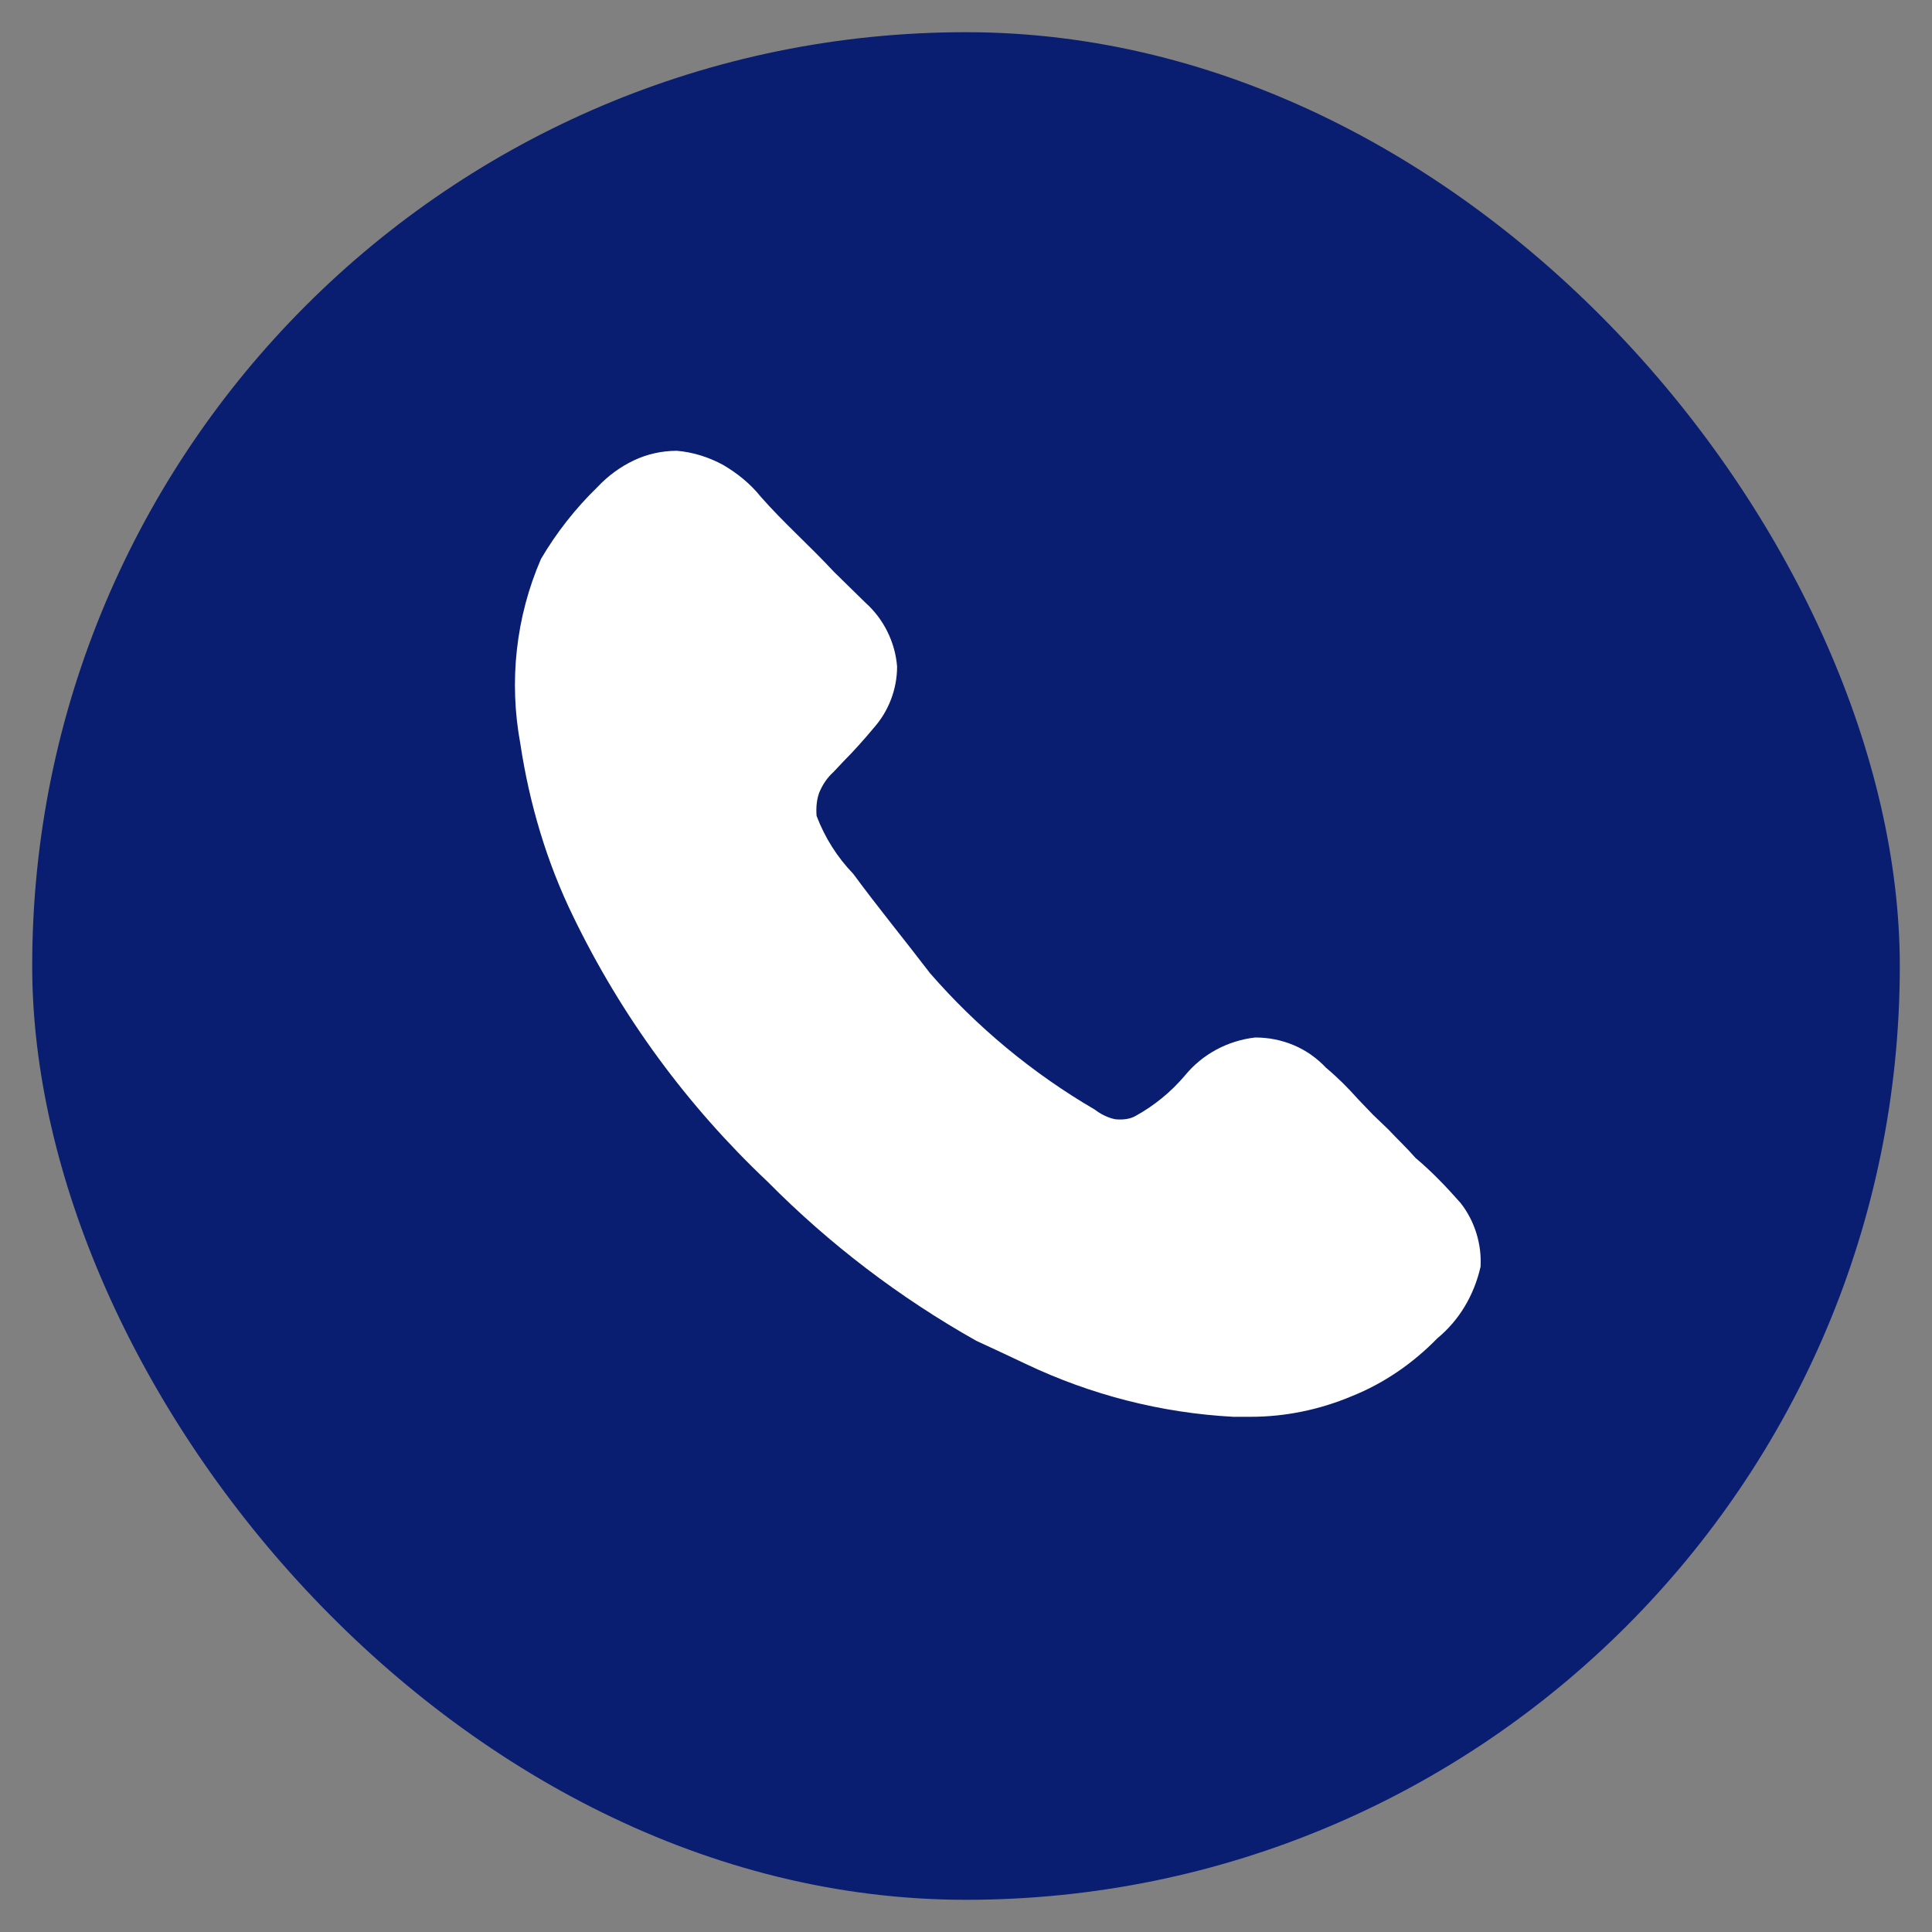 <svg width="30" height="30" viewBox="0 0 30 30" fill="none" xmlns="http://www.w3.org/2000/svg" xmlns:xlink="http://www.w3.org/1999/xlink">
	<rect x="0" y="0" width="30" height="30" fill="#808080" stroke="none"/>
	<desc>
			Created with Pixso.
	</desc>
	<defs>
		<clipPath id="clip10_238">
			<rect id="Frame 2087326147" rx="0" width="23" height="23" transform="translate(3.5 3.5)" fill="white" fill-opacity="0"/>
		</clipPath>
		<clipPath id="clip10_237">
			<rect id="icons" rx="14.5" width="29" height="29" transform="translate(0.5 0.5)" fill="white" fill-opacity="0"/>
		</clipPath>
	</defs>
	<rect id="icons" rx="14.5" width="29" height="29" transform="translate(0.5 0.5)" fill="#091D71" fill-opacity="1"/>
	<g clip-path="url(#clip10_237)">
		<g clip-path="url(#clip10_238)">
			<path id="Vector" d="M22.99 19.67C22.89 20.11 22.66 20.5 22.32 20.78C21.94 21.17 21.49 21.48 20.99 21.68C20.49 21.89 19.96 22 19.42 22L19.15 22C18.03 21.94 16.94 21.66 15.93 21.18C15.68 21.06 15.44 20.95 15.16 20.82C13.97 20.15 12.88 19.32 11.92 18.35C10.67 17.17 9.65 15.78 8.9 14.23C8.49 13.39 8.22 12.48 8.08 11.55C7.9 10.58 8.01 9.58 8.4 8.68C8.64 8.27 8.94 7.89 9.28 7.56C9.44 7.39 9.63 7.25 9.84 7.15C10.05 7.05 10.28 7 10.51 7C10.76 7.02 11.01 7.1 11.23 7.22C11.45 7.35 11.65 7.51 11.81 7.71C12.16 8.11 12.58 8.48 12.95 8.88L13.44 9.36C13.72 9.61 13.9 9.97 13.93 10.35C13.93 10.7 13.8 11.04 13.57 11.3C13.42 11.48 13.26 11.66 13.1 11.82L12.94 11.99C12.84 12.08 12.77 12.19 12.72 12.31C12.68 12.42 12.67 12.55 12.68 12.67C12.81 13.01 13 13.31 13.25 13.57C13.64 14.1 14.02 14.56 14.44 15.11C15.17 15.95 16.04 16.67 17 17.23C17.09 17.3 17.21 17.36 17.32 17.38C17.43 17.39 17.54 17.38 17.63 17.33C17.92 17.17 18.18 16.96 18.4 16.7C18.67 16.37 19.06 16.16 19.49 16.11C19.7 16.11 19.9 16.15 20.09 16.23C20.28 16.31 20.45 16.43 20.59 16.58C20.77 16.73 20.93 16.89 21.09 17.07L21.32 17.31L21.56 17.54C21.7 17.69 21.84 17.82 21.98 17.98C22.23 18.19 22.46 18.43 22.68 18.68C22.9 18.96 23.01 19.32 22.99 19.67Z" fill="#FFFFFF" fill-opacity="1" fill-rule="nonzero"/>
		</g>
	</g>
</svg>
